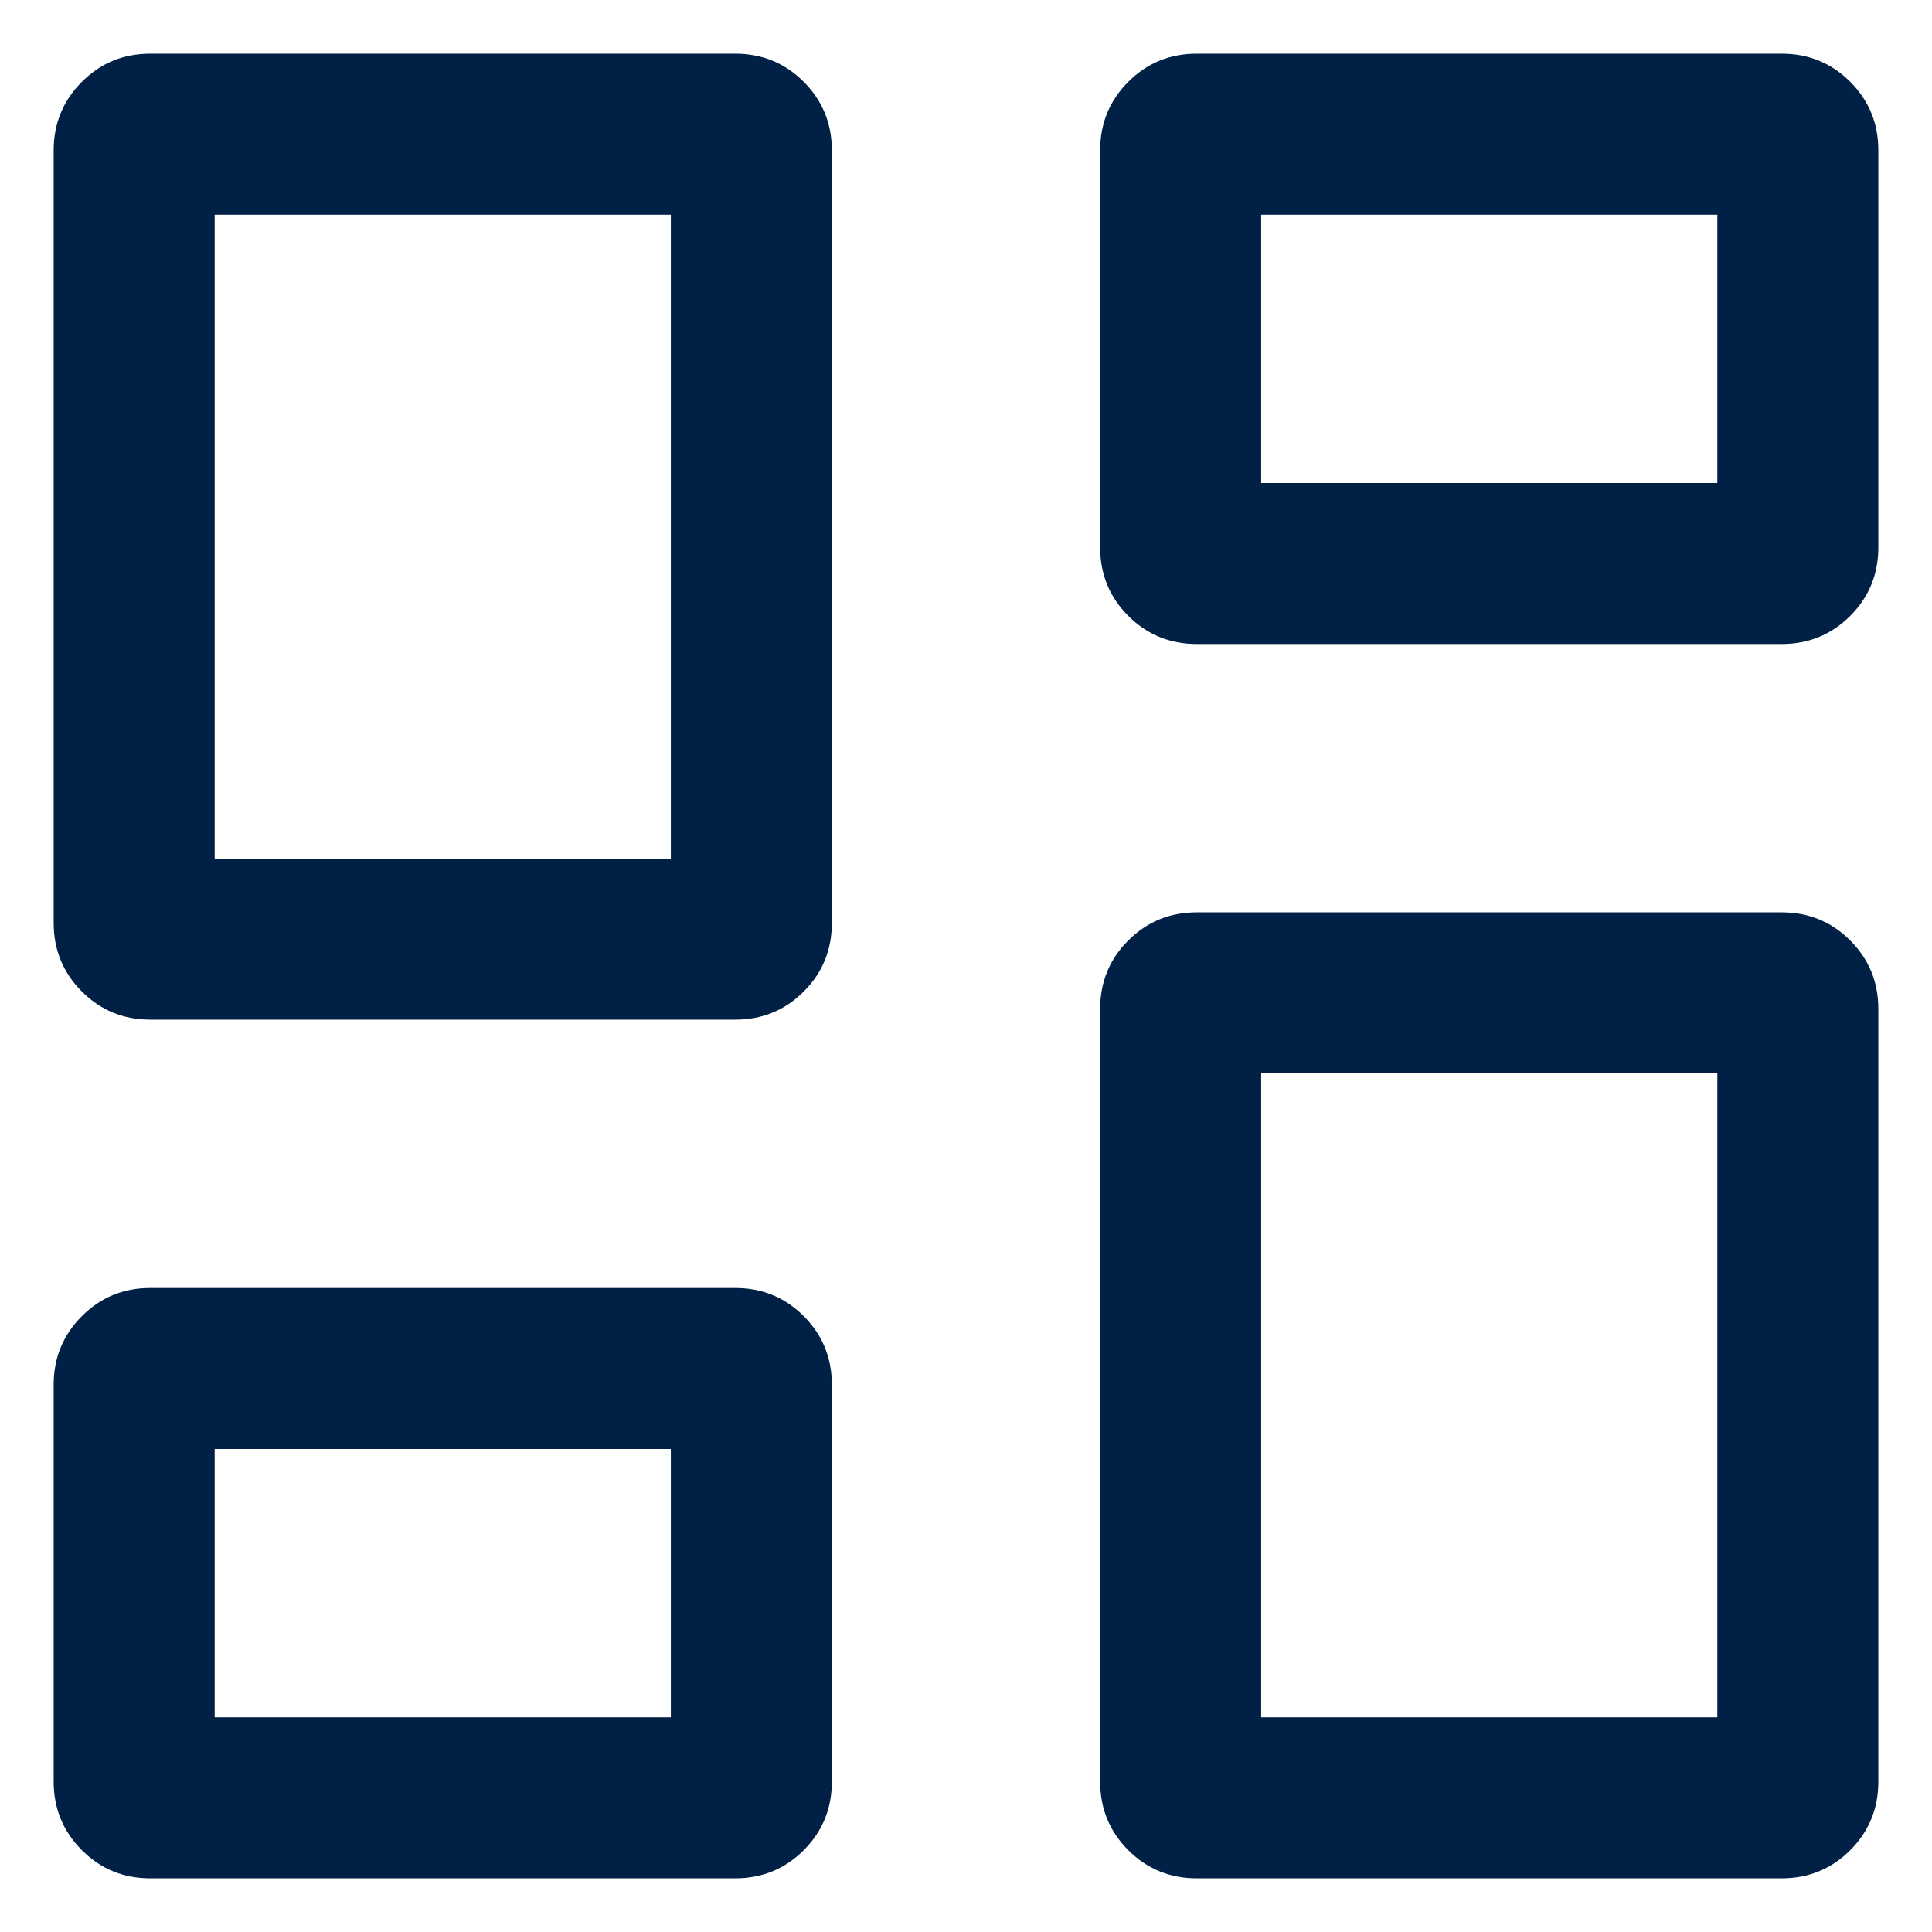 <svg width="18" height="18" viewBox="0 0 18 18" fill="none" xmlns="http://www.w3.org/2000/svg">
<path d="M10.25 5.1V1.4C10.25 1.15 10.337 0.937 10.512 0.762C10.687 0.587 10.9 0.5 11.15 0.5H16.6C16.85 0.5 17.063 0.587 17.238 0.762C17.413 0.937 17.5 1.15 17.5 1.4V5.1C17.5 5.35 17.413 5.563 17.238 5.738C17.063 5.913 16.85 6 16.6 6H11.15C10.9 6 10.687 5.913 10.512 5.738C10.337 5.563 10.25 5.35 10.25 5.1ZM0.5 8.6V1.4C0.5 1.15 0.588 0.937 0.763 0.762C0.938 0.587 1.15 0.5 1.4 0.5H6.85C7.1 0.5 7.313 0.587 7.488 0.762C7.663 0.937 7.75 1.15 7.75 1.4V8.6C7.75 8.85 7.663 9.063 7.488 9.238C7.313 9.413 7.1 9.5 6.85 9.5H1.4C1.15 9.5 0.938 9.413 0.763 9.238C0.588 9.063 0.5 8.85 0.5 8.6ZM10.25 16.6V9.4C10.25 9.15 10.337 8.937 10.512 8.762C10.687 8.587 10.9 8.5 11.15 8.5H16.6C16.85 8.5 17.063 8.587 17.238 8.762C17.413 8.937 17.5 9.15 17.5 9.4V16.6C17.5 16.85 17.413 17.063 17.238 17.238C17.063 17.413 16.85 17.5 16.6 17.5H11.15C10.9 17.5 10.687 17.413 10.512 17.238C10.337 17.063 10.25 16.85 10.25 16.6ZM0.5 16.6V12.9C0.5 12.65 0.588 12.437 0.763 12.262C0.938 12.087 1.15 12 1.4 12H6.85C7.1 12 7.313 12.087 7.488 12.262C7.663 12.437 7.75 12.65 7.75 12.9V16.6C7.75 16.85 7.663 17.063 7.488 17.238C7.313 17.413 7.1 17.5 6.85 17.5H1.4C1.15 17.5 0.938 17.413 0.763 17.238C0.588 17.063 0.5 16.85 0.5 16.6ZM2 8H6.25V2H2V8ZM11.75 16H16V10H11.75V16ZM11.75 4.5H16V2H11.75V4.5ZM2 16H6.25V13.5H2V16Z" fill="#002145"/>
</svg>
